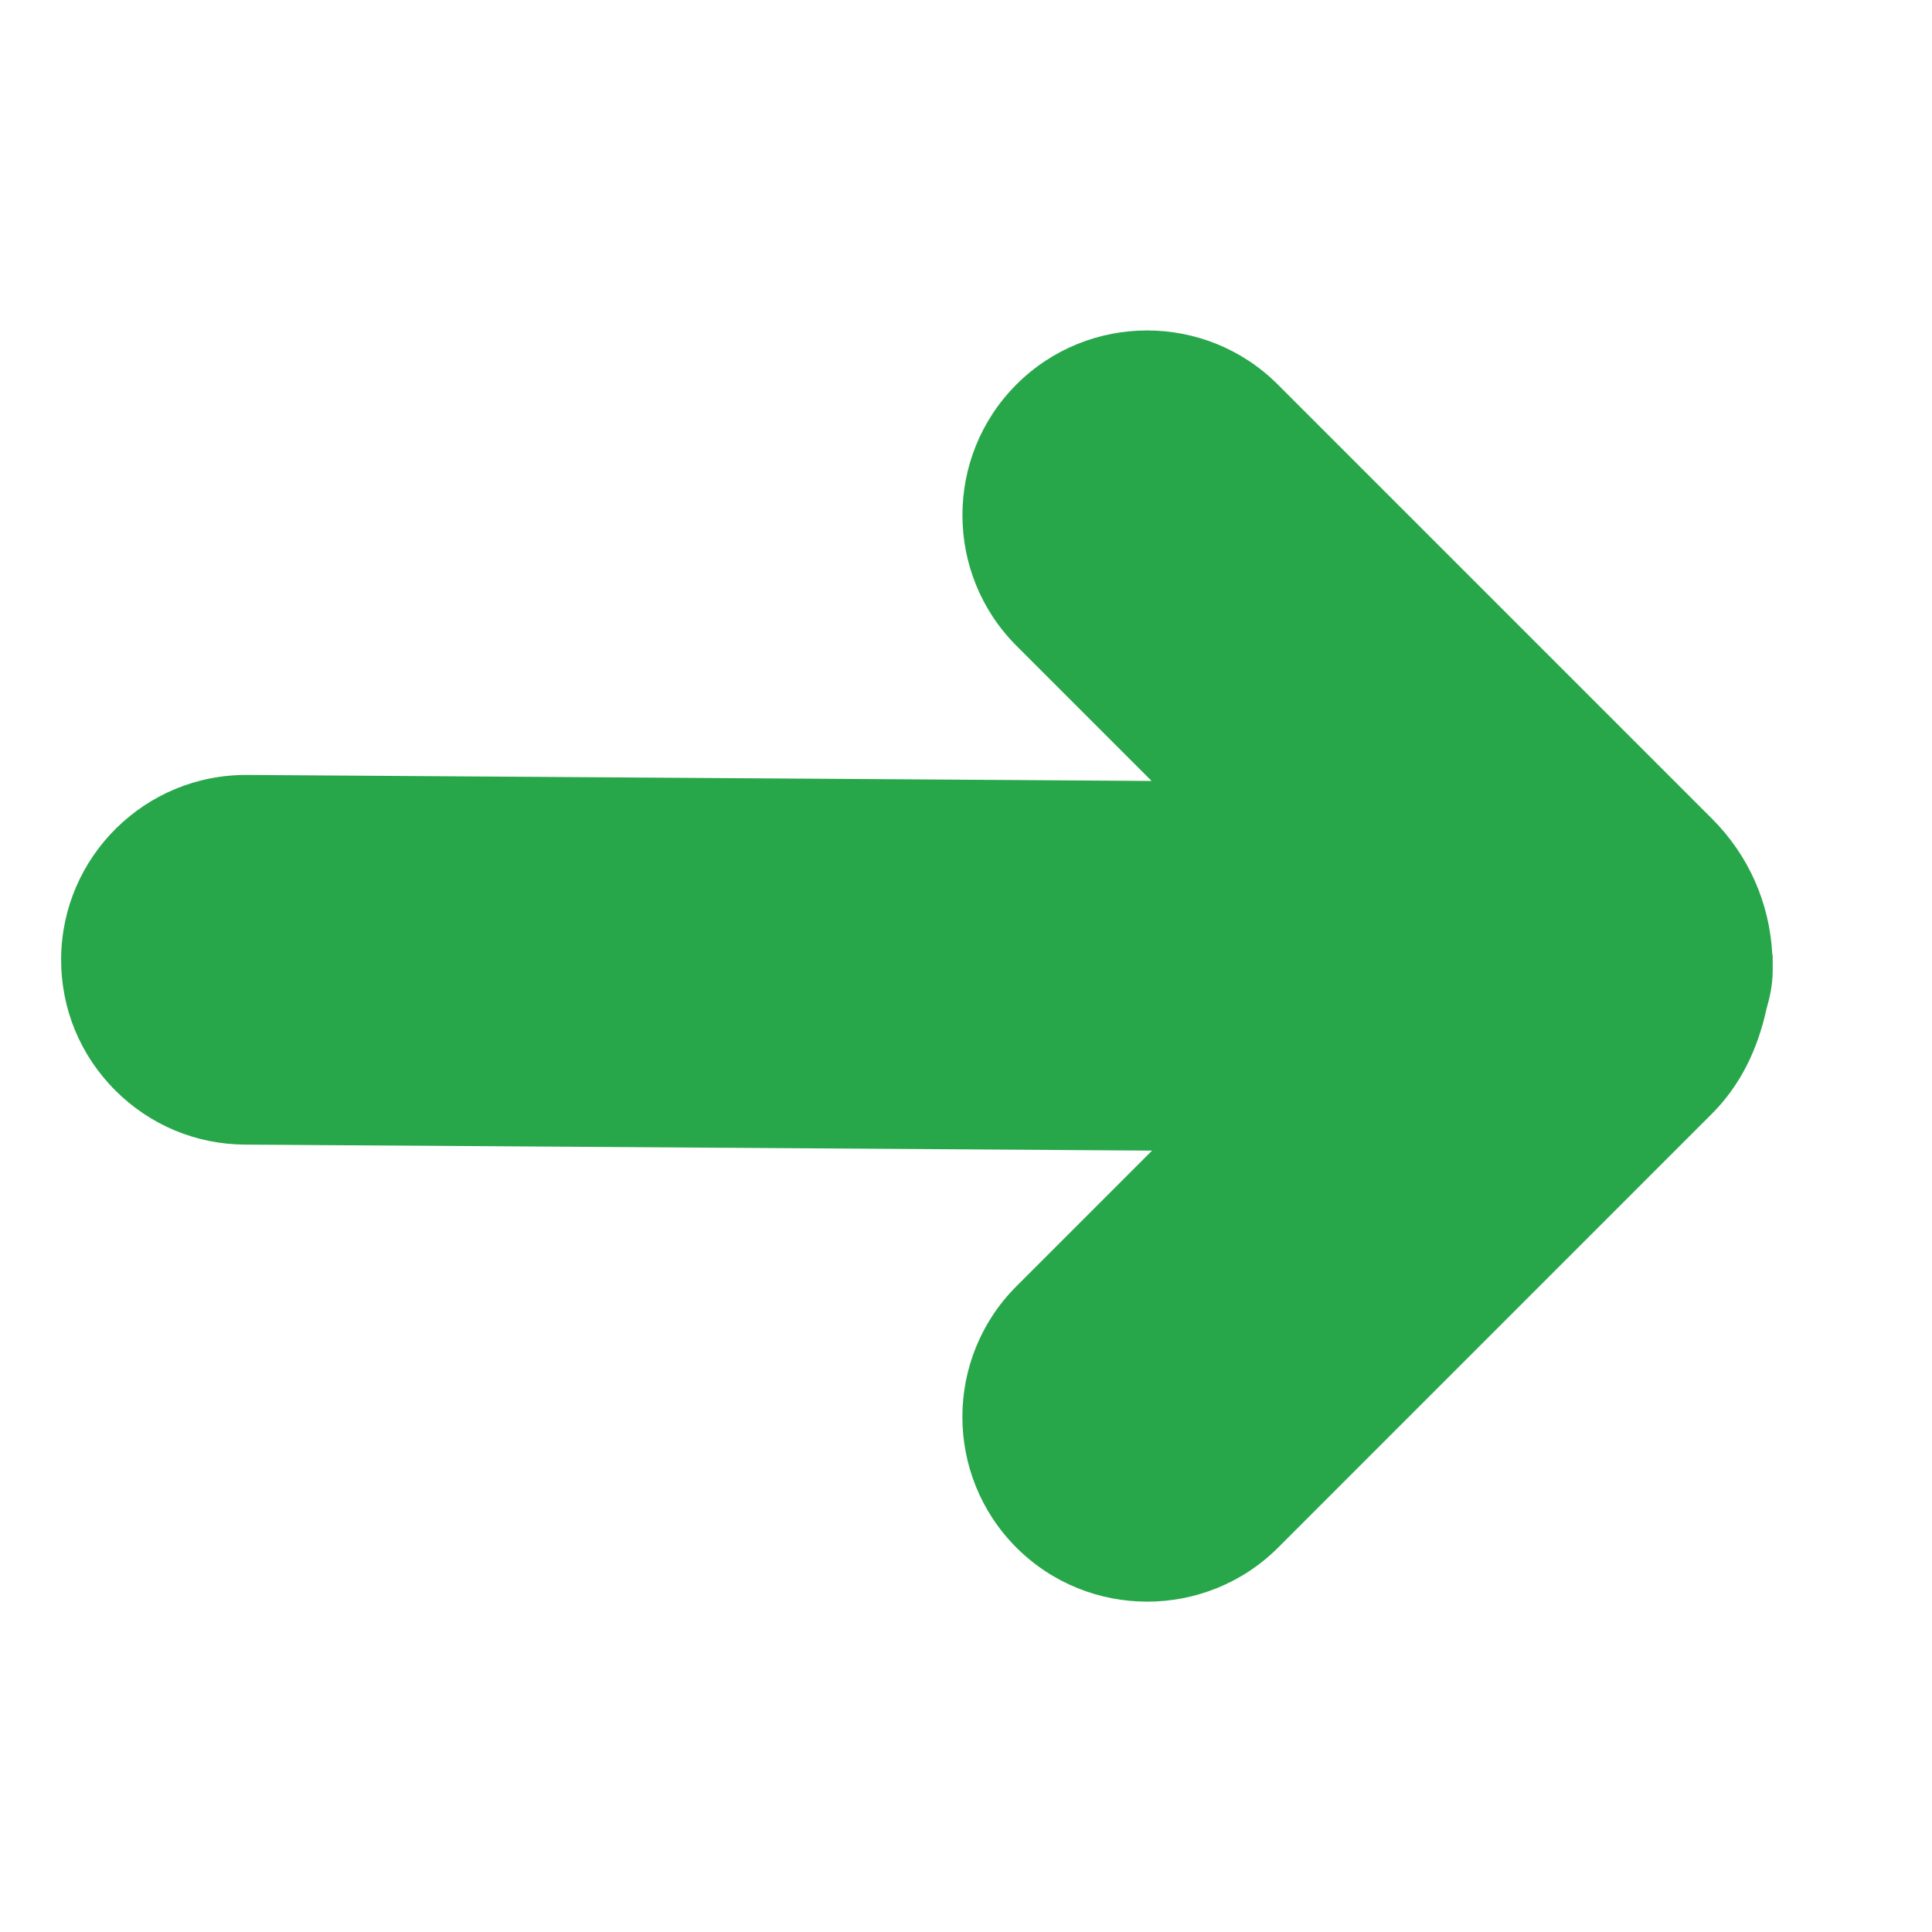 <?xml version="1.0" encoding="utf-8"?>
<!-- Generator: Adobe Illustrator 23.0.4, SVG Export Plug-In . SVG Version: 6.00 Build 0)  -->
<svg version="1.1" id="Layer_1" xmlns="http://www.w3.org/2000/svg" xmlns:xlink="http://www.w3.org/1999/xlink" x="0px" y="0px"
	 viewBox="0 0 36 36" style="enable-background:new 0 0 36 36;" xml:space="preserve">
<style type="text/css">
	.st0{fill:#FFFFFF;}
	.st1{fill:#27A74A;}
</style>
<rect class="st0" width="36" height="36"/>
<path class="st1" d="M1.139,17.859c-0.006,0.929,0.352,1.802,1.009,2.459c0.645,0.645,1.5,1.004,2.414,1.01l16.905,0.112
	l-2.528,2.528c-1.342,1.342-1.342,3.527,0,4.869c1.341,1.341,3.526,1.344,4.873,0.004l8.092-8.093
	c0.501-0.503,0.841-1.156,1.014-1.957c0.042-0.15,0.115-0.405,0.114-0.728L33.031,17.8l-0.007-0.018
	c-0.05-0.959-0.443-1.846-1.122-2.525l-8.093-8.093c-1.342-1.342-3.527-1.342-4.869,0s-1.342,3.527,0,4.869l2.519,2.519L4.606,14.44
	C2.706,14.428,1.153,15.962,1.139,17.859z"/>
</svg>
